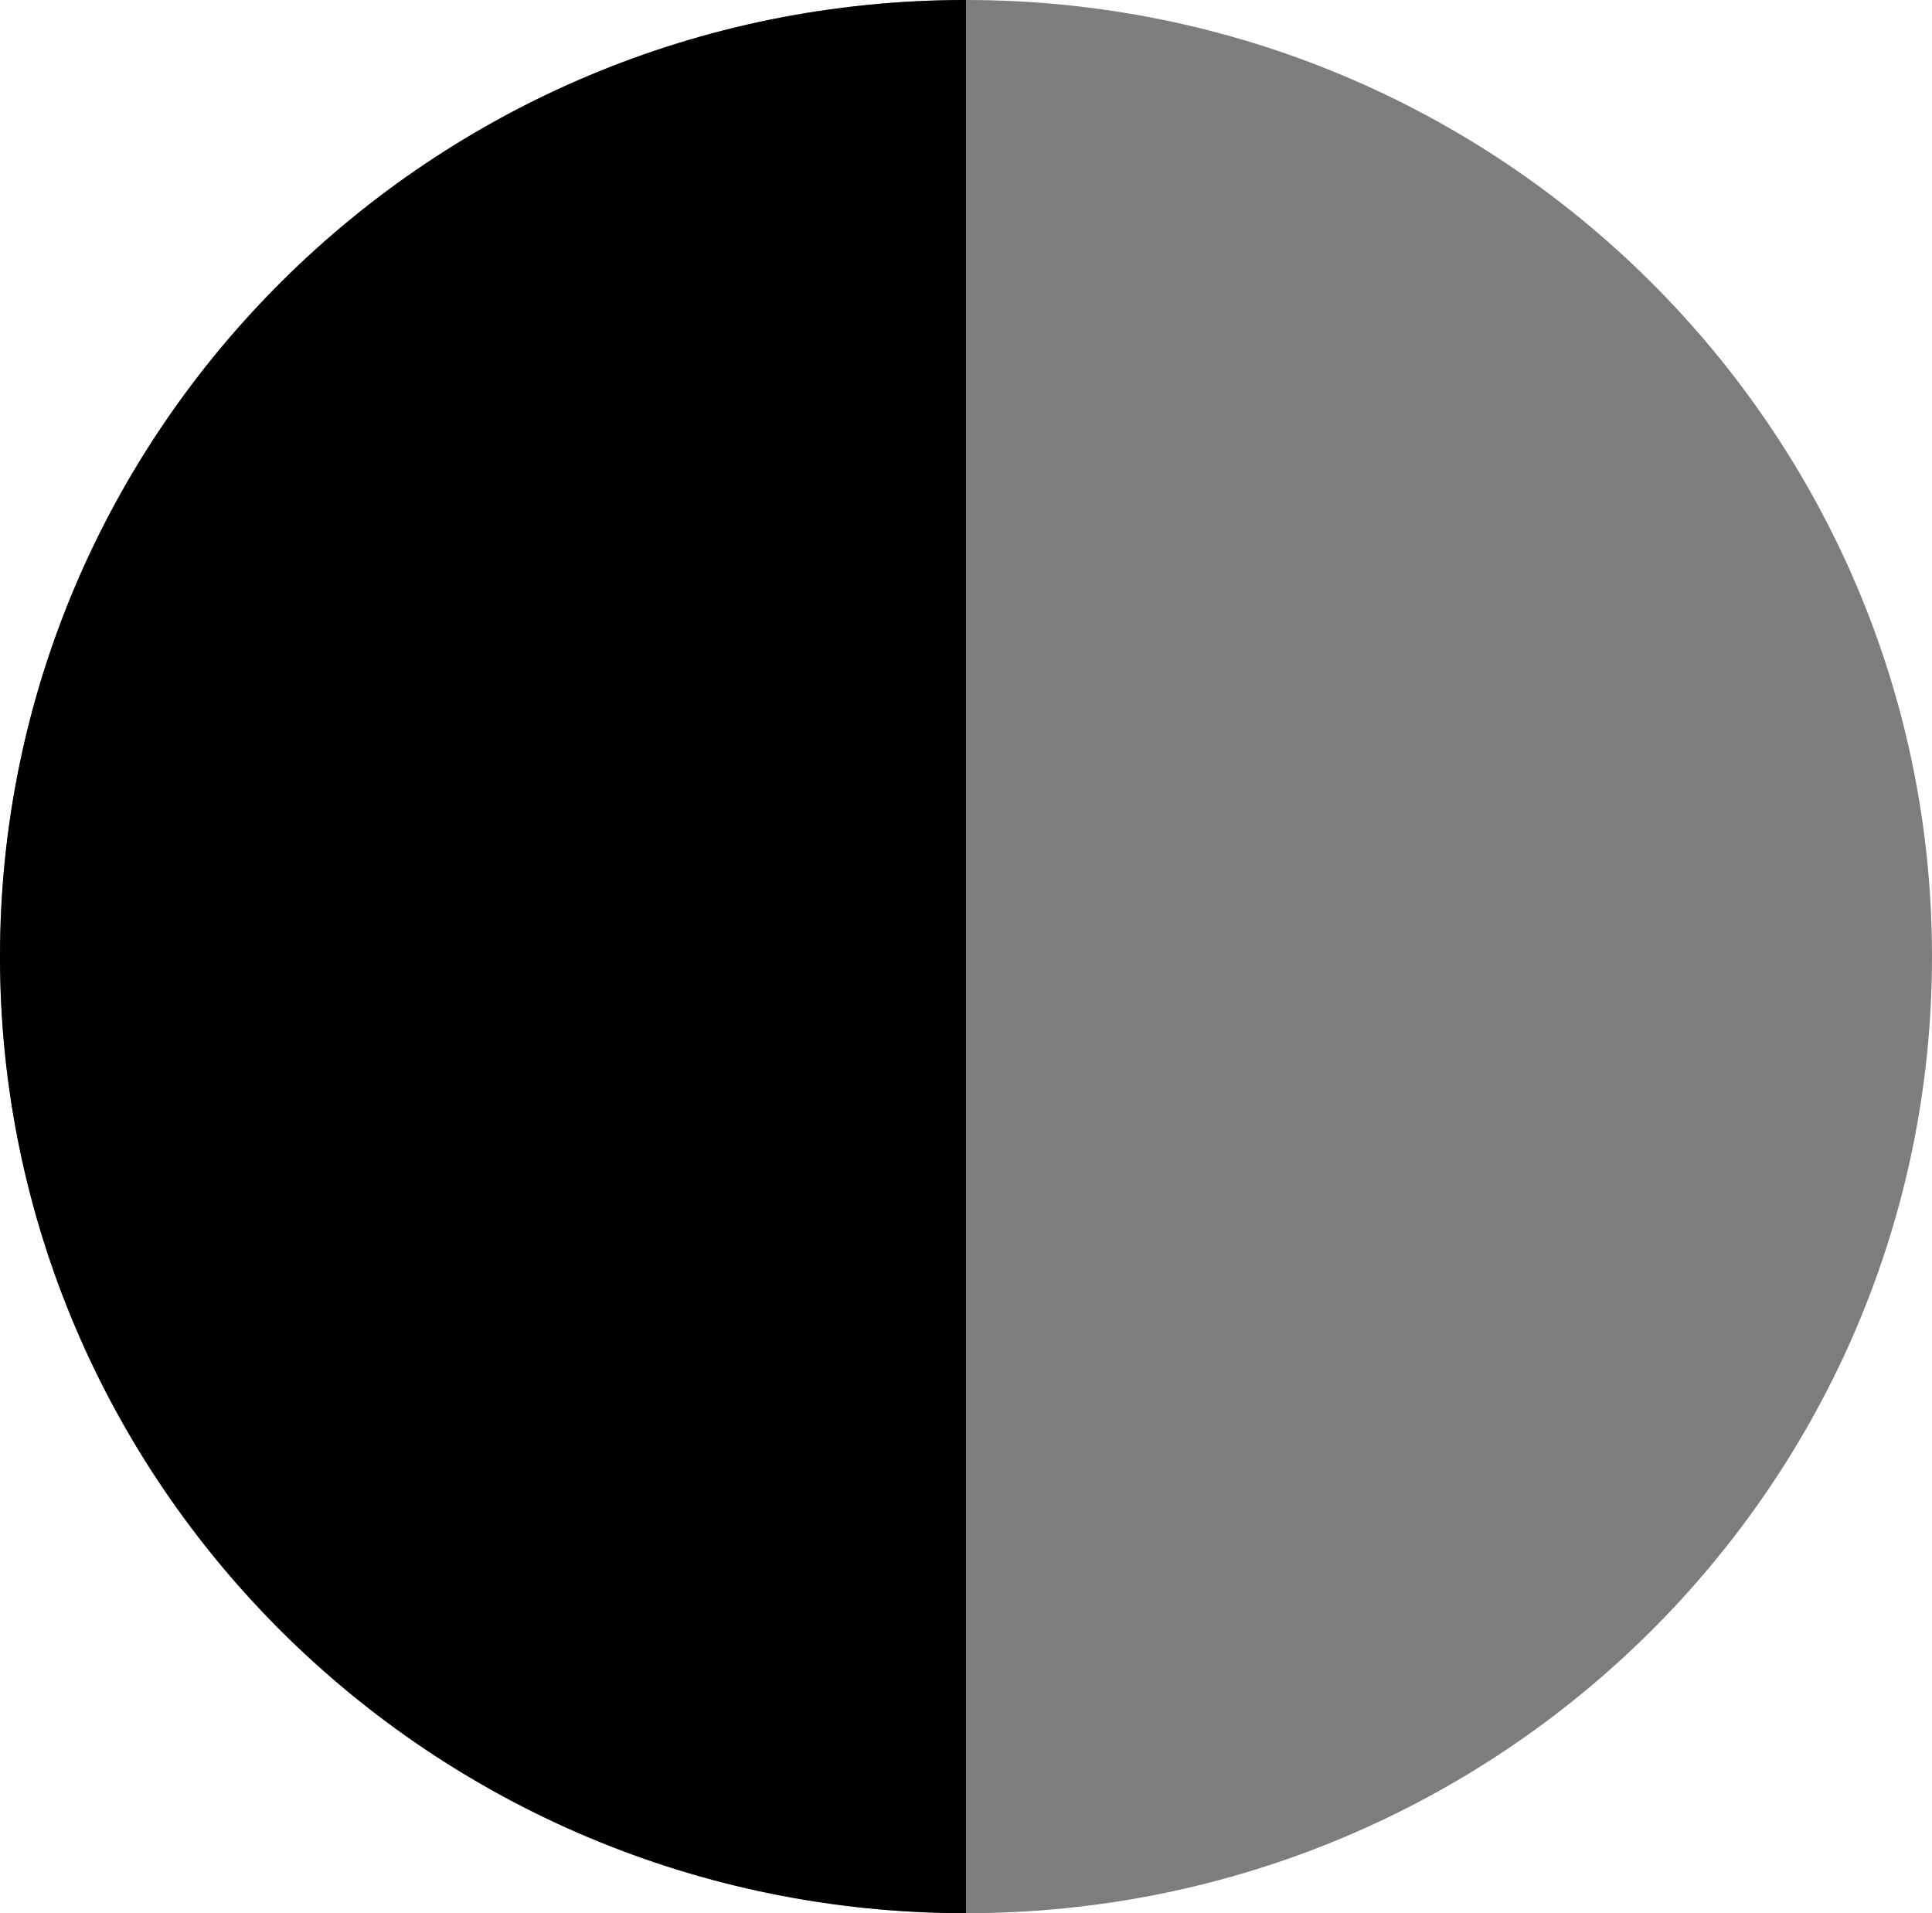 <?xml version="1.0" encoding="utf-8"?>
<!-- Generator: Adobe Illustrator 22.1.0, SVG Export Plug-In . SVG Version: 6.00 Build 0)  -->
<svg version="1.1" id="图层_1" xmlns="http://www.w3.org/2000/svg" xmlns:xlink="http://www.w3.org/1999/xlink" x="0px" y="0px"
	 viewBox="0 0 40.4 40" style="enable-background:new 0 0 40.4 40;" xml:space="preserve">
<style type="text/css">
	.st0{fill:#7D7D7D;}
</style>
<path class="st0" d="M20.2,0c11.2,0,20.2,9,20.2,20s-9,20-20.2,20C9.1,40,0,31,0,20C0,9,9,0,20.2,0L20.2,0z"/>
<path d="M20.2,40C9,40,0,31,0,20S9,0,20.2,0"/>
</svg>
